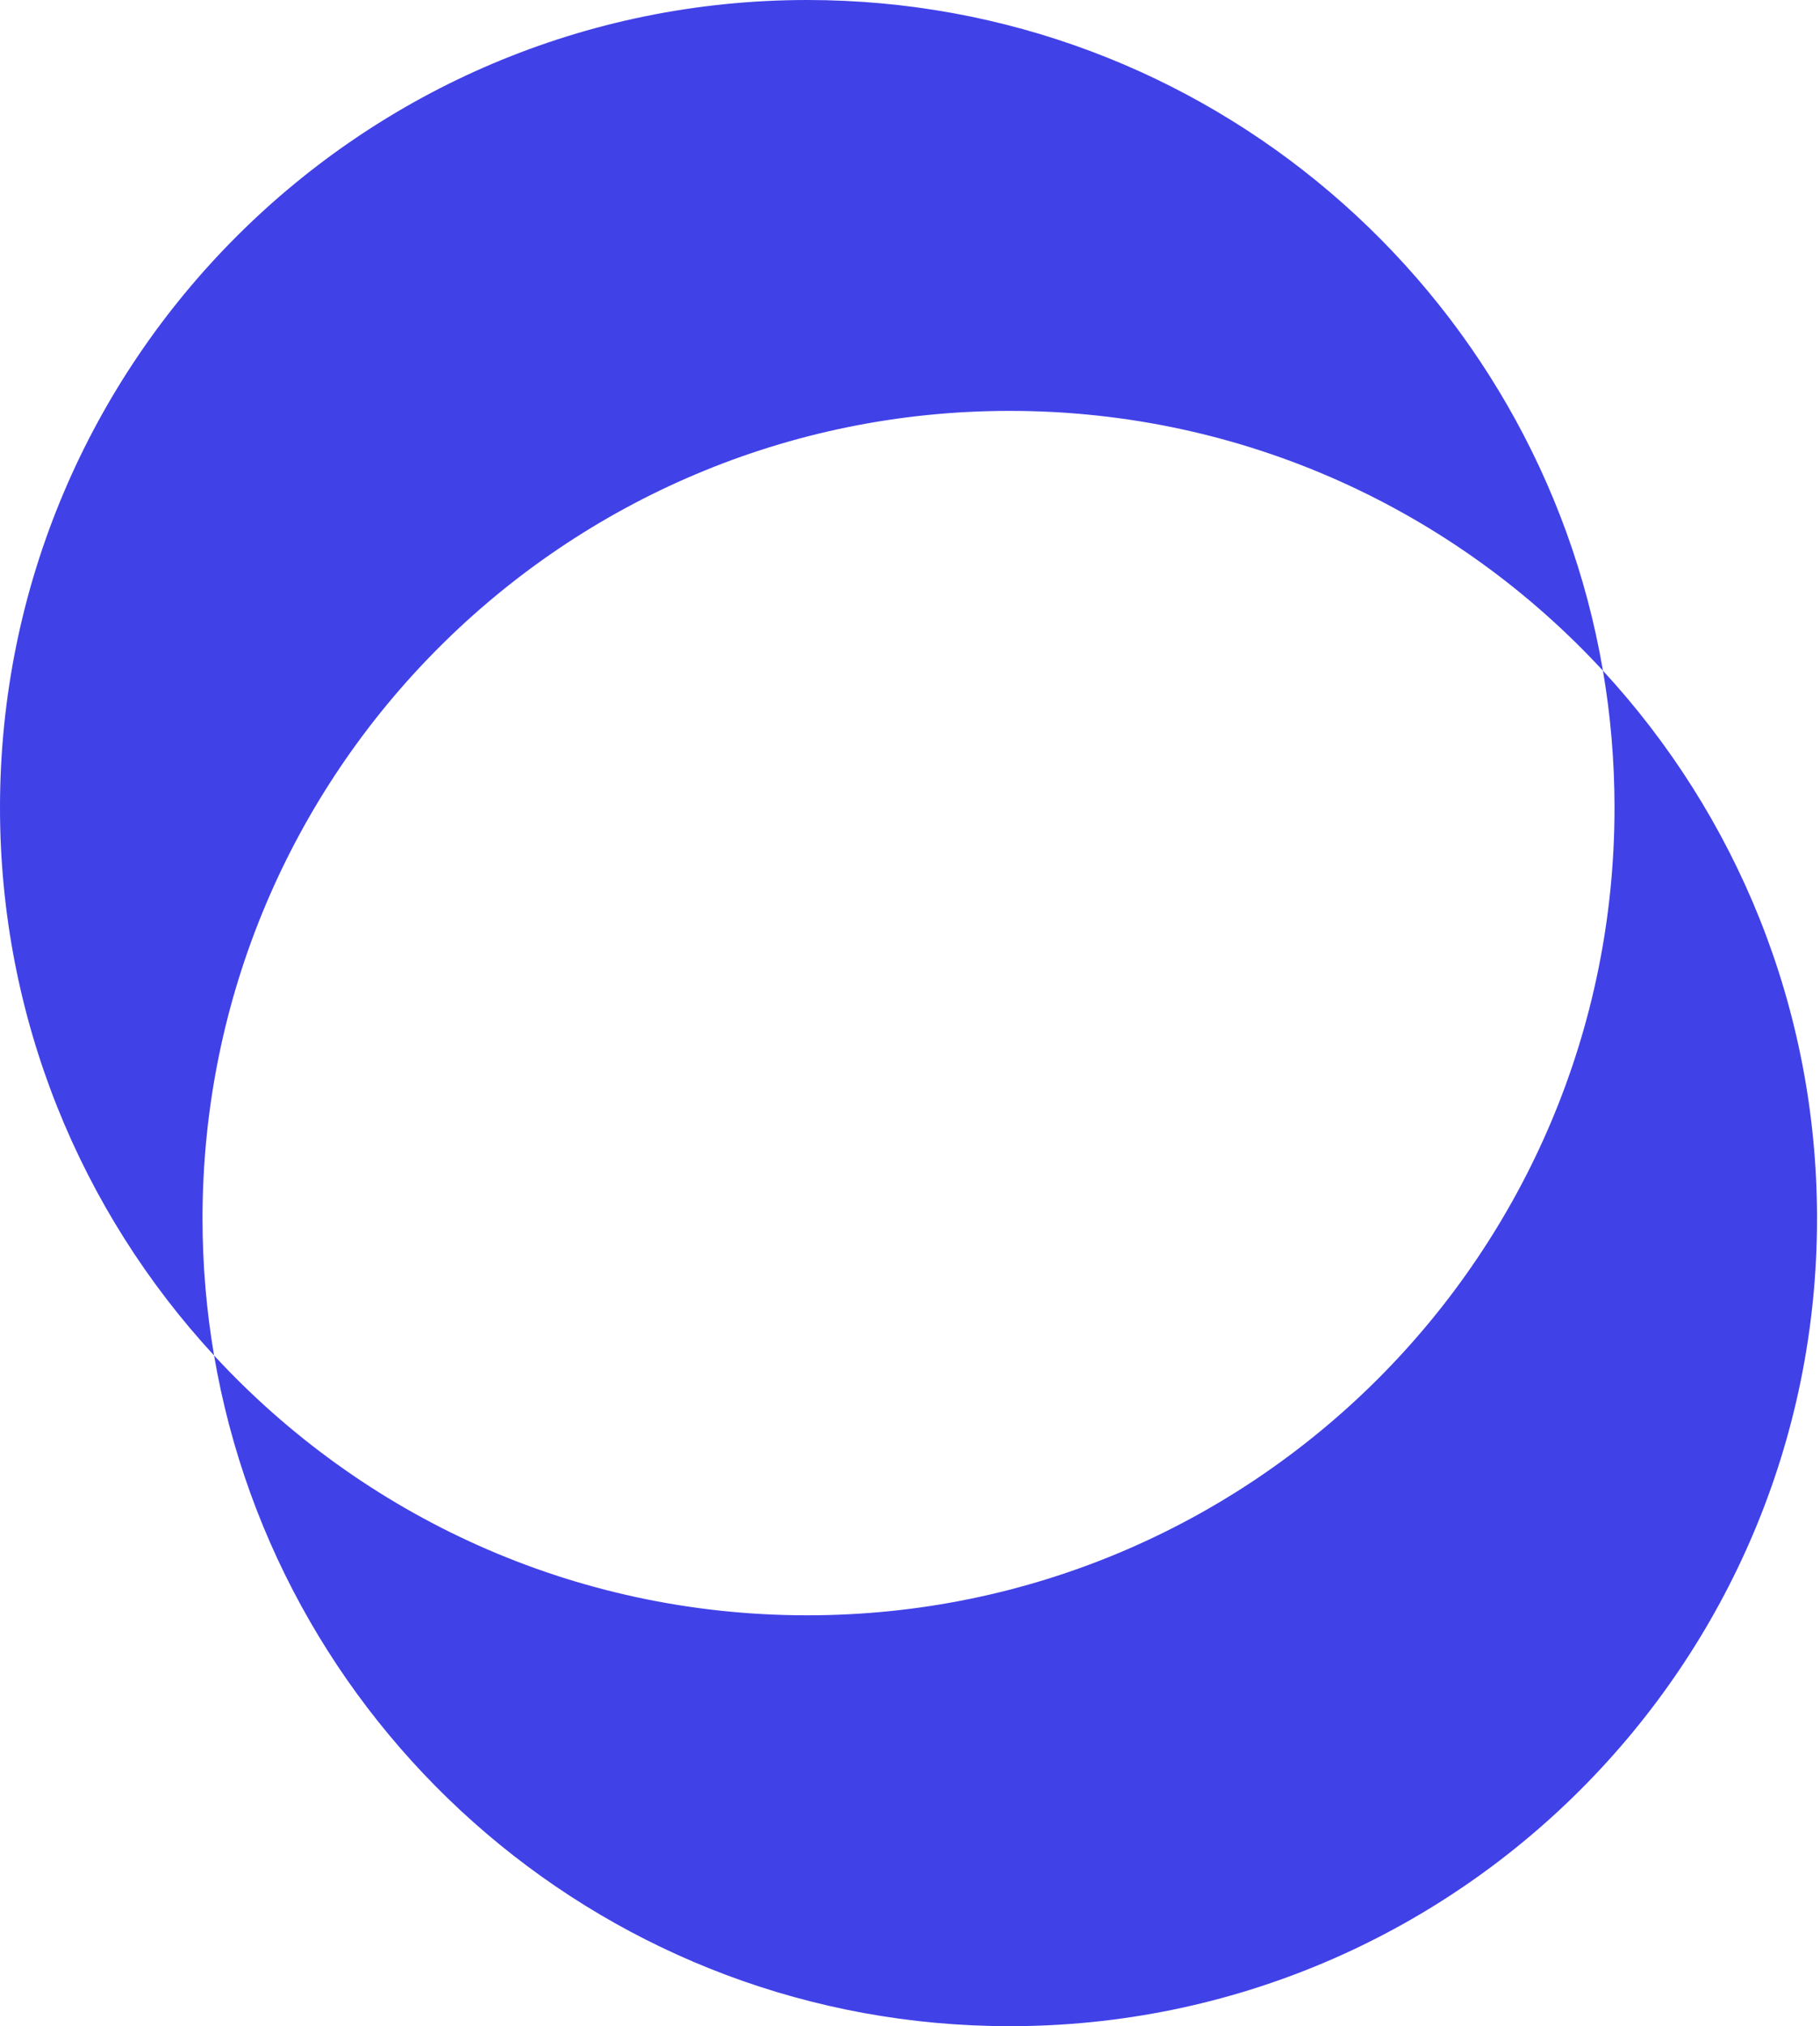 <svg width="62" height="69" viewBox="0 0 62 69" fill="none" xmlns="http://www.w3.org/2000/svg">
    <path
        fill-rule="evenodd"
        clip-rule="evenodd"
        d="M27.5 55.008C42.688 55.008 55 42.694 55 27.504C55 25.914 54.865 24.356 54.606 22.84C59.133 27.743 61.899 34.296 61.899 41.496C61.899 56.686 49.586 69 34.399 69C20.8 69 9.507 59.129 7.293 46.16C12.317 51.601 19.511 55.008 27.5 55.008ZM7.293 46.16C2.766 41.257 0 34.704 0 27.504C0 12.314 12.312 0 27.5 0C41.098 0 52.391 9.871 54.606 22.84C49.582 17.399 42.388 13.992 34.399 13.992C19.211 13.992 6.899 26.306 6.899 41.496C6.899 43.086 7.034 44.644 7.293 46.16Z"
        fill="#4141e8"
    />
</svg>
